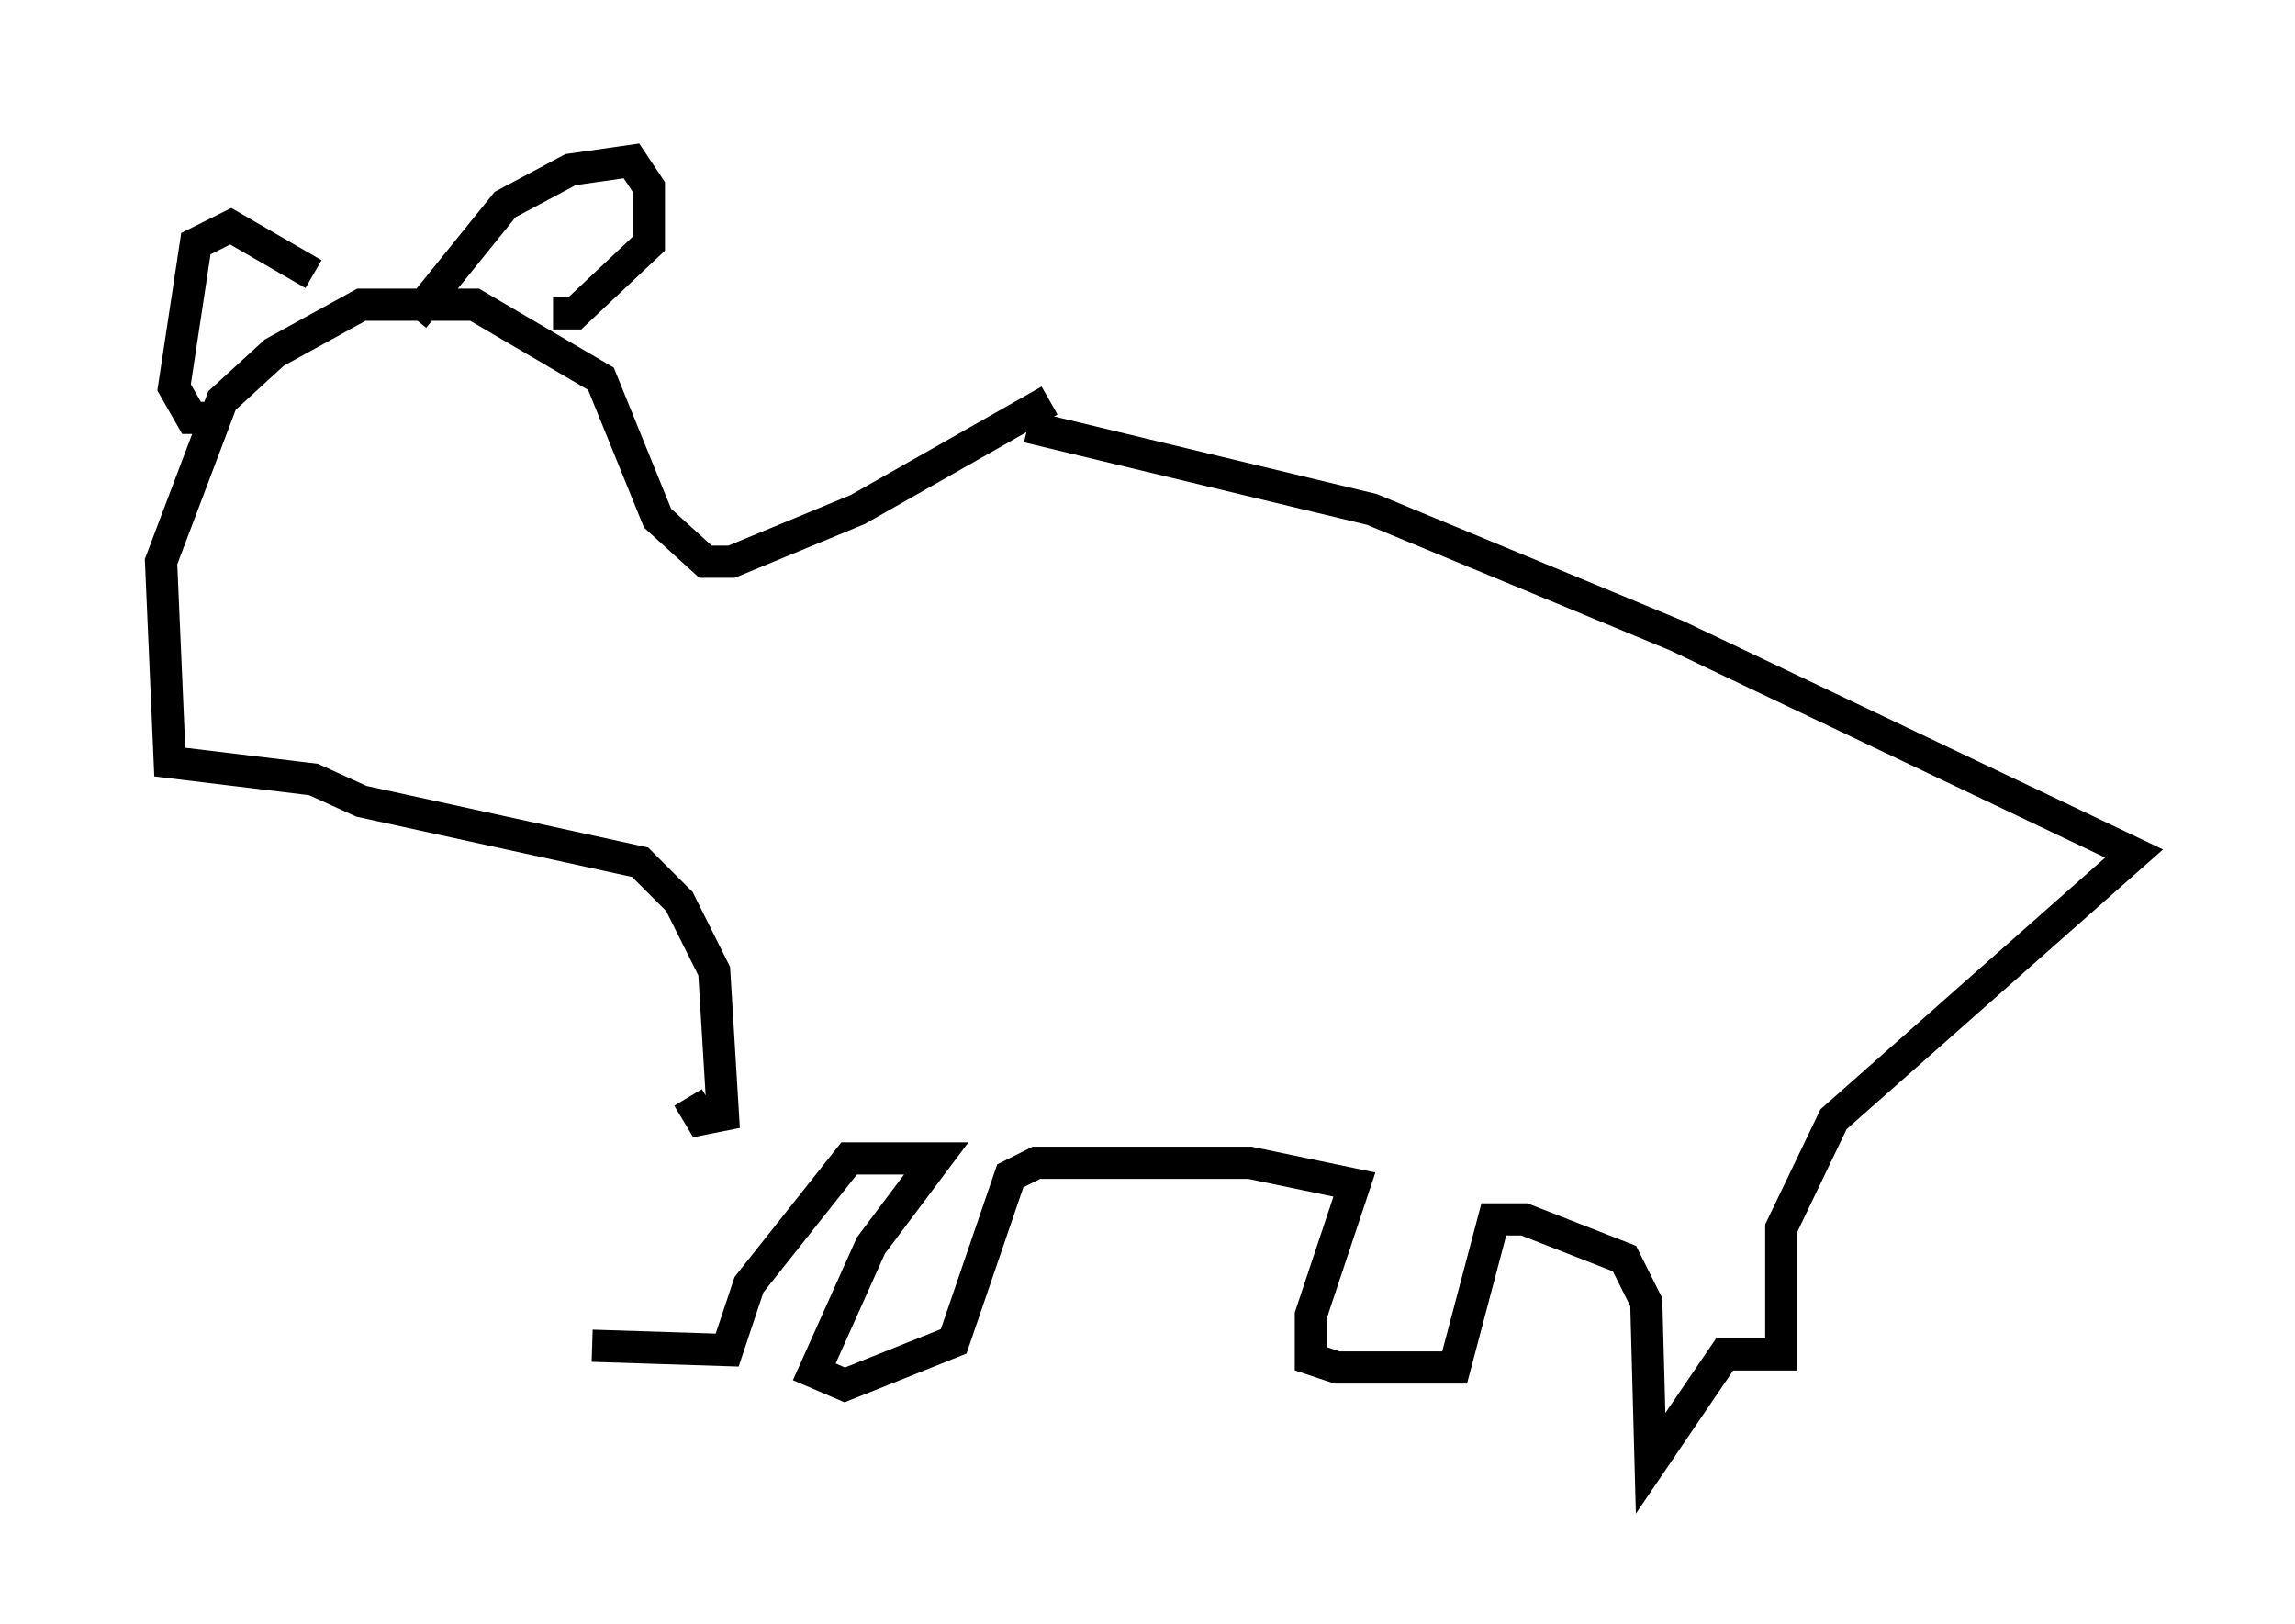 <?xml version="1.0" encoding="utf-8" ?>
<svg baseProfile="full" height="50.46" version="1.1" width="71.298" xmlns="http://www.w3.org/2000/svg" xmlns:ev="http://www.w3.org/2001/xml-events" xmlns:xlink="http://www.w3.org/1999/xlink"><defs /><rect fill="white" height="50.46" width="71.298" x="0" y="0" /><path d="M22.185, 33.822 m-3.789, 7.984 l4.195, 0.135 0.677, -2.03 l3.112, -3.924 2.706, 0.0 l-2.03, 2.706 -1.759, 3.924 l0.947, 0.406 3.383, -1.353 l1.759, -5.142 0.812, -0.406 l6.631, 0.0 3.248, 0.677 l-1.353, 4.059 0.0, 1.353 l0.812, 0.271 3.654, 0.0 l1.218, -4.601 0.947, 0.0 l3.112, 1.218 0.677, 1.353 l0.135, 5.007 2.3, -3.383 l1.759, 0.0 0.0, -3.924 l1.624, -3.383 9.337, -8.254 l-14.208, -6.766 -9.472, -3.924 l-10.69, -2.571 m0.677, -0.812 l-5.954, 3.383 -3.924, 1.624 l-0.812, 0.0 -1.488, -1.353 l-1.759, -4.33 -3.924, -2.3 l-3.518, 0.0 -2.706, 1.488 l-1.624, 1.488 -1.894, 5.007 l0.271, 6.225 4.465, 0.541 l1.488, 0.677 8.66, 1.894 l1.218, 1.218 1.083, 2.165 l0.271, 4.465 -0.677, 0.135 l-0.406, -0.677 m-8.525, -24.222 l2.842, -3.518 2.03, -1.083 l1.894, -0.271 0.541, 0.812 l0.0, 1.759 -2.3, 2.165 l-0.677, 0.0 m-7.442, -1.218 l-2.571, -1.488 -1.083, 0.541 l-0.677, 4.465 0.541, 0.947 l0.406, 0.0 " fill="none" stroke="black" stroke-width="1" /></svg>
